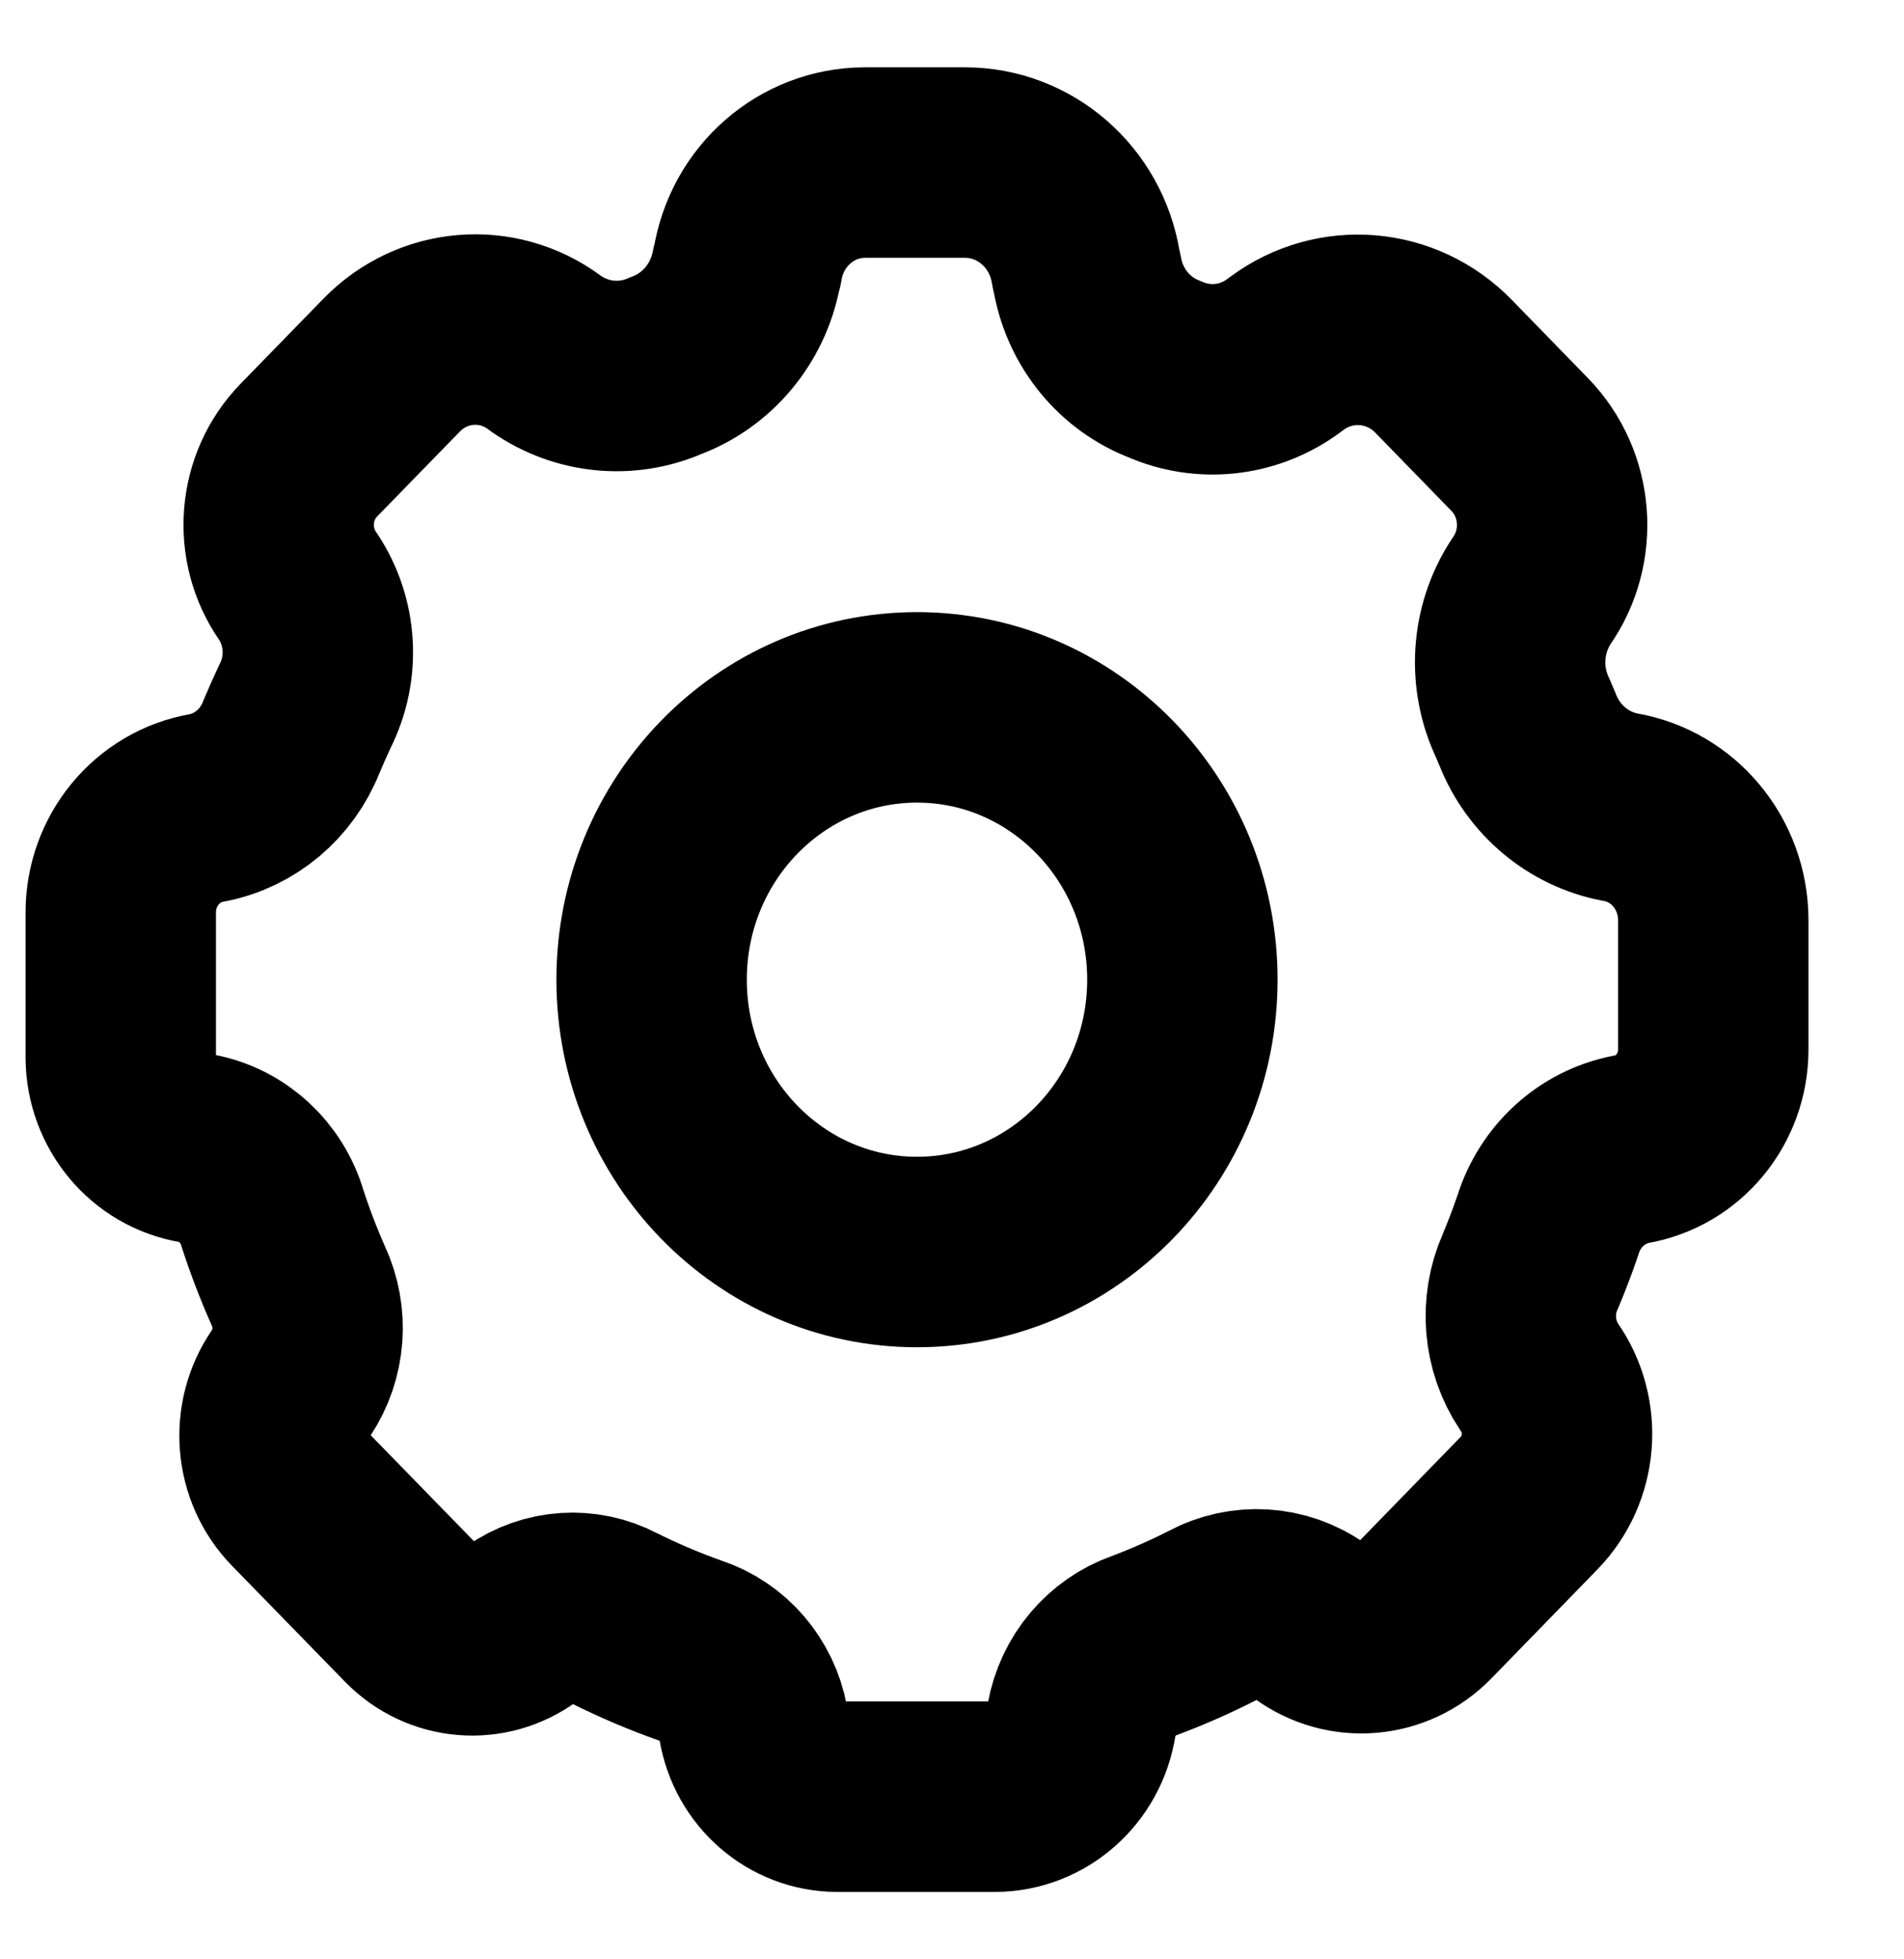 <svg width="35" height="36" viewBox="0 0 35 36" fill="none" xmlns="http://www.w3.org/2000/svg">
<path fill-rule="evenodd" clip-rule="evenodd" d="M15.393 33.012C14.627 33.012 13.973 32.443 13.848 31.667C13.733 31.04 13.292 30.527 12.7 30.331C12.217 30.161 11.745 29.96 11.286 29.731C10.741 29.444 10.086 29.487 9.58 29.842C8.968 30.294 8.127 30.224 7.594 29.677L5.519 27.549C4.961 26.977 4.889 26.074 5.348 25.416C5.702 24.885 5.753 24.201 5.482 23.621C5.303 23.218 5.145 22.805 5.009 22.385C4.814 21.723 4.277 21.227 3.614 21.099C2.816 20.968 2.226 20.264 2.22 19.434V16.773C2.216 15.817 2.889 14.999 3.809 14.843C4.507 14.707 5.09 14.216 5.356 13.541C5.436 13.351 5.519 13.162 5.607 12.975C5.962 12.274 5.913 11.431 5.48 10.779C4.938 10.006 5.021 8.945 5.676 8.272L7.2 6.708C7.952 5.937 9.138 5.837 10.002 6.472L10.05 6.507C10.696 6.952 11.517 7.033 12.233 6.721C13 6.438 13.565 5.763 13.72 4.943L13.741 4.87C13.913 3.785 14.827 2.988 15.899 2.987H17.739C18.84 2.987 19.78 3.803 19.96 4.917L19.993 5.068C20.141 5.853 20.676 6.503 21.407 6.783C22.11 7.093 22.92 7.012 23.552 6.569L23.657 6.492C24.543 5.836 25.763 5.937 26.536 6.73L27.939 8.171C28.642 8.896 28.73 10.037 28.148 10.867C27.692 11.56 27.634 12.452 27.995 13.202L28.085 13.416C28.378 14.149 29.012 14.68 29.771 14.828C30.762 14.993 31.49 15.87 31.494 16.899V19.286C31.493 20.194 30.853 20.969 29.98 21.118C29.262 21.259 28.677 21.793 28.455 22.508C28.358 22.793 28.249 23.079 28.129 23.365C27.85 23.994 27.912 24.726 28.292 25.296C28.794 26.011 28.716 26.995 28.108 27.618L26.162 29.617C25.605 30.188 24.727 30.261 24.087 29.791C23.553 29.416 22.862 29.375 22.289 29.683C21.881 29.891 21.462 30.075 21.035 30.235C20.436 30.446 19.995 30.971 19.88 31.609C19.758 32.412 19.087 33.006 18.295 33.012H15.393Z" stroke="black" stroke-width="3.5" stroke-linecap="round" stroke-linejoin="round"/>
<path fill-rule="evenodd" clip-rule="evenodd" d="M21.735 18C21.735 20.764 19.551 23.004 16.857 23.004C14.162 23.004 11.978 20.764 11.978 18C11.978 15.237 14.162 12.997 16.857 12.997C19.551 12.997 21.735 15.237 21.735 18Z" stroke="black" stroke-width="3.5" stroke-linecap="round" stroke-linejoin="round"/>
</svg>
